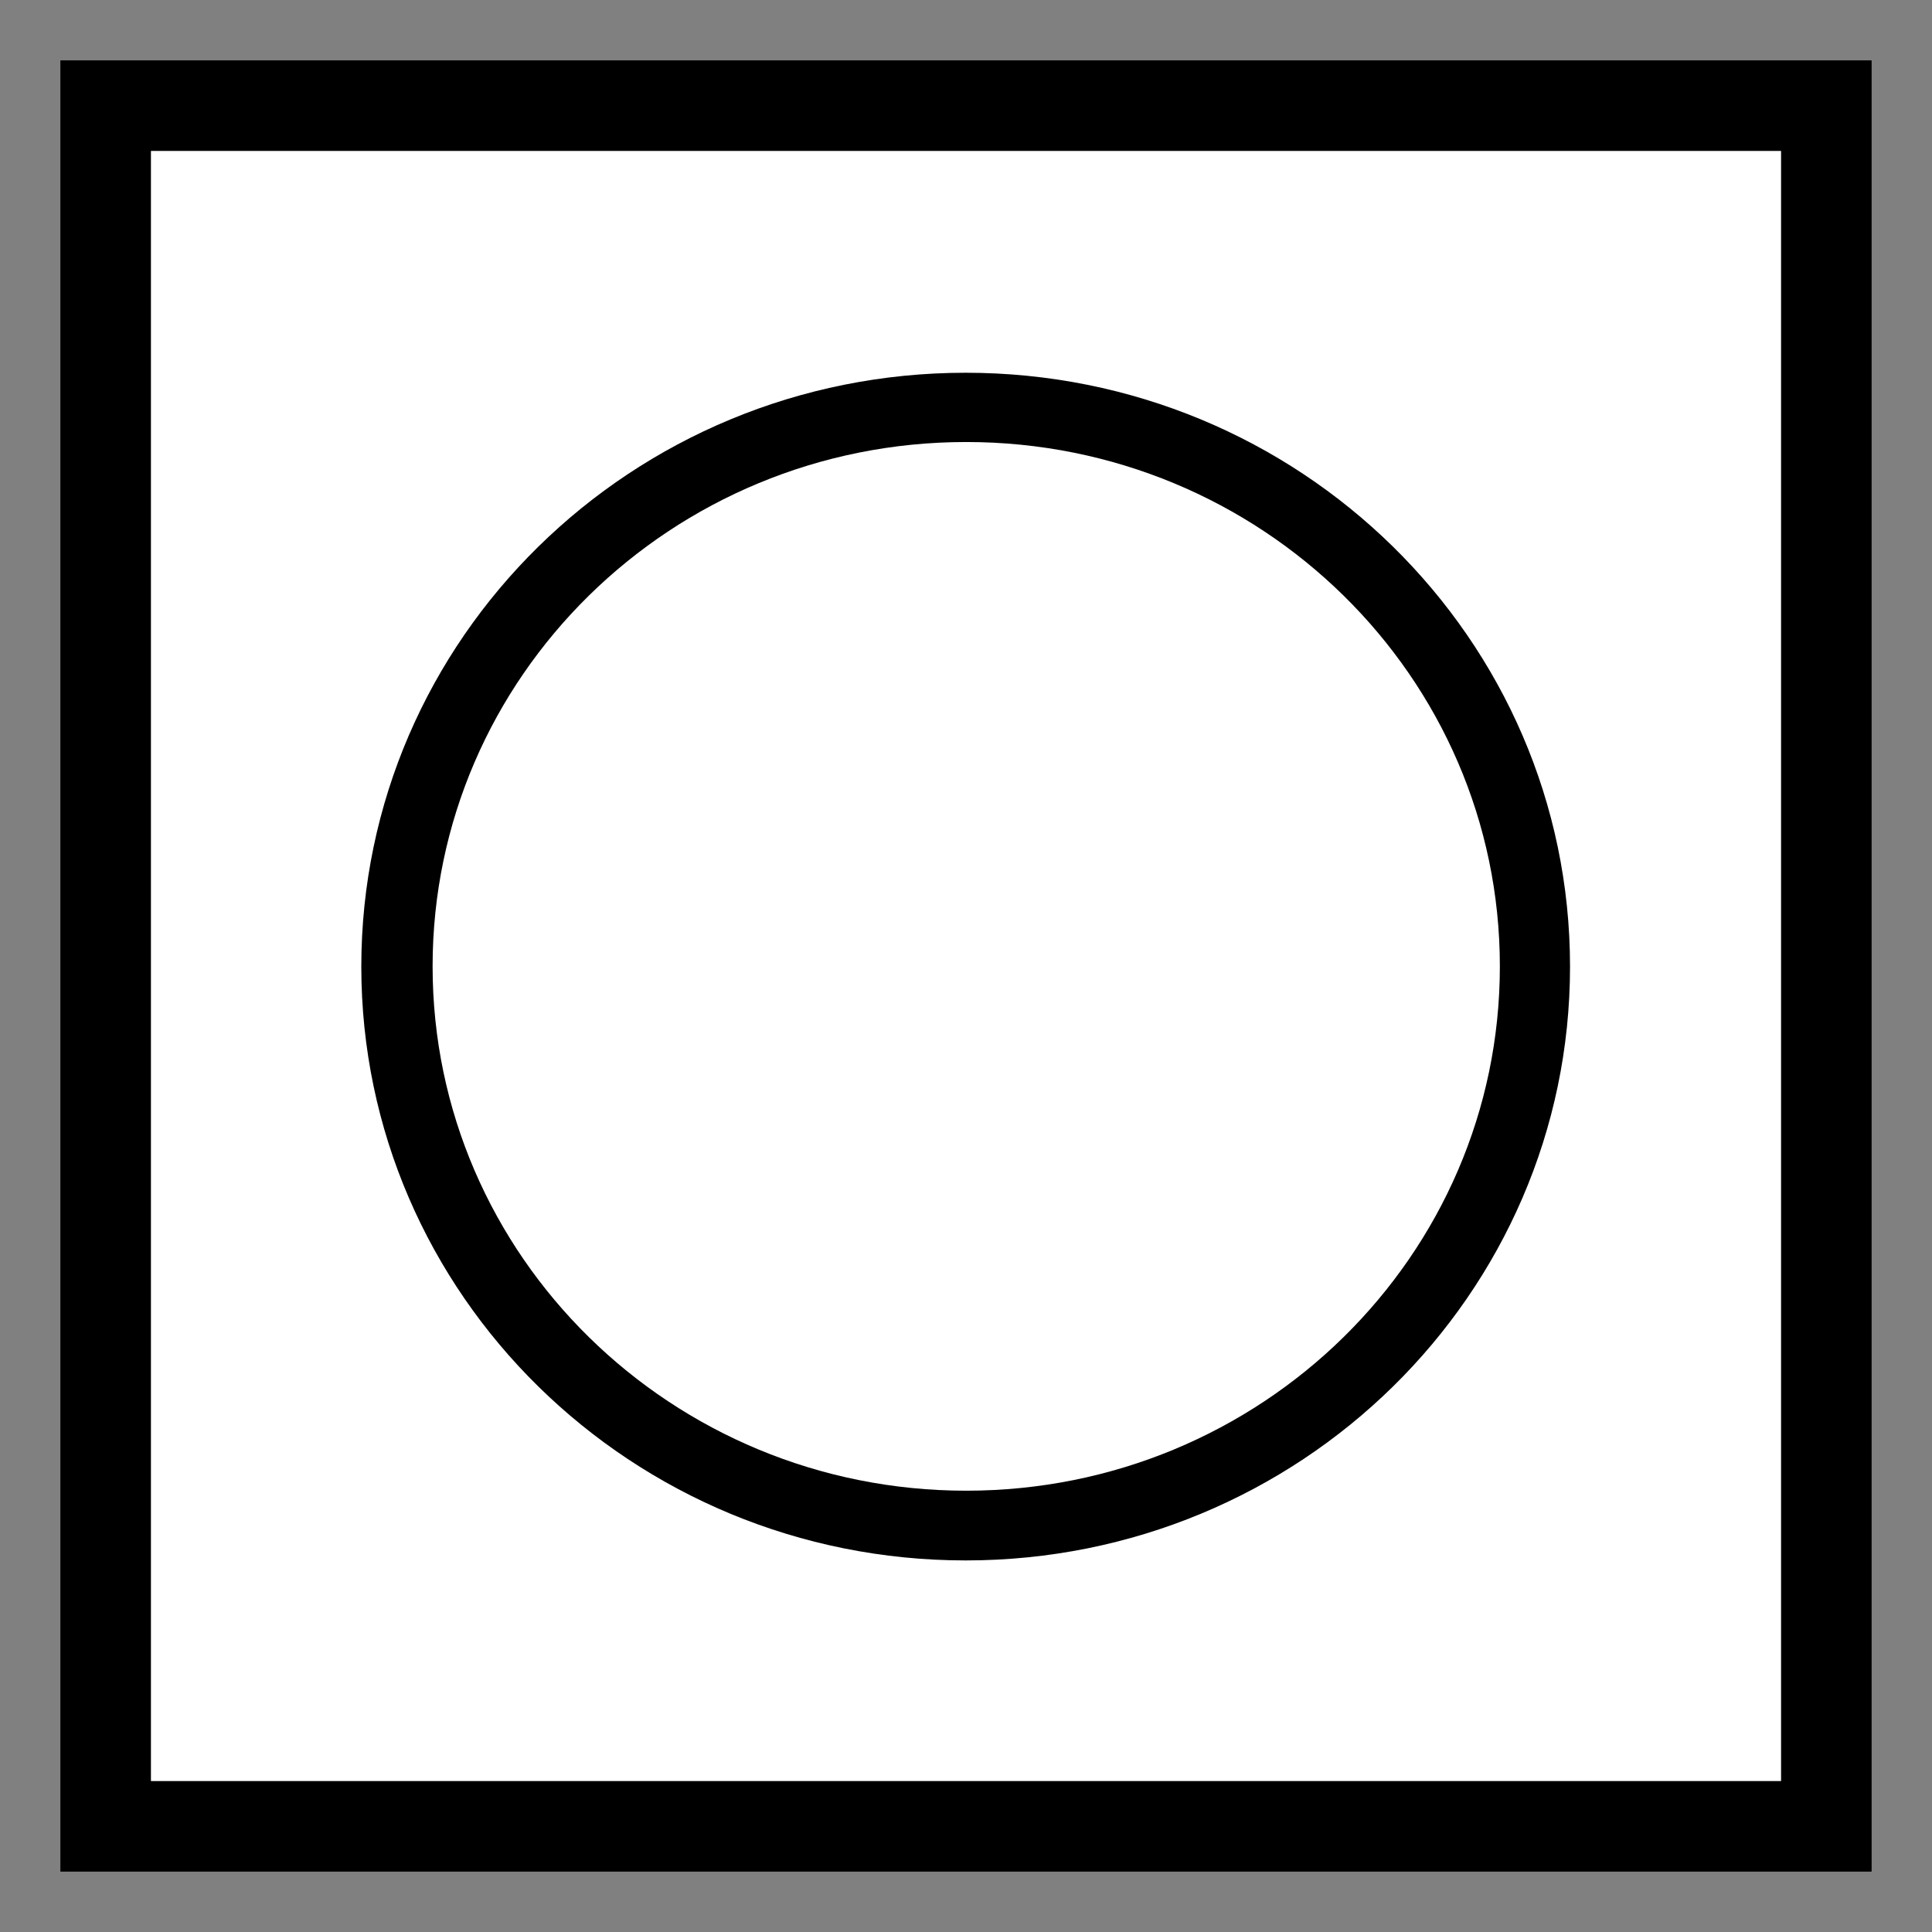 <?xml version="1.0" encoding="UTF-8" standalone="no"?>
<!-- Created with Inkscape (http://www.inkscape.org/) -->
<svg id="svg3390" xmlns:rdf="http://www.w3.org/1999/02/22-rdf-syntax-ns#" xmlns="http://www.w3.org/2000/svg" height="64px" width="64px" version="1.1" xmlns:cc="http://creativecommons.org/ns#" xmlns:dc="http://purl.org/dc/elements/1.1/">
 <rect width="100%" height="100%" fill="#808080" stroke="none"/>

 <g id="layer1">
  <g id="g3433" fill-rule="nonzero">
   <g id="g8504">
    <rect id="rect8484" height="60" width="60" y="2" x="2" fill="#000"/>
    <rect id="rect8484-5" height="54" width="54" y="5" x="5" fill="#FFF"/>
   </g>
   <g id="g7619" transform="matrix(0.667,0,0,0.667,10.667,10.667)">
    <path id="path7599" d="m-37.636,27.727c0,17.02-14.042,30.818-31.364,30.818s-31.364-13.798-31.364-30.818,14.042-30.818,31.364-30.818,31.364,13.798,31.364,30.818z" transform="matrix(0.957,0,0,0.957,98,5.478)" fill="#000"/>
    <path id="path7599-5" d="m-37.636,27.727c0,17.02-14.042,30.818-31.364,30.818s-31.364-13.798-31.364-30.818,14.042-30.818,31.364-30.818,31.364,13.798,31.364,30.818z" transform="matrix(0.845,0,0,0.845,90.3,8.572)" fill="#FFF"/>
   </g>
  </g>
 </g>
</svg>
